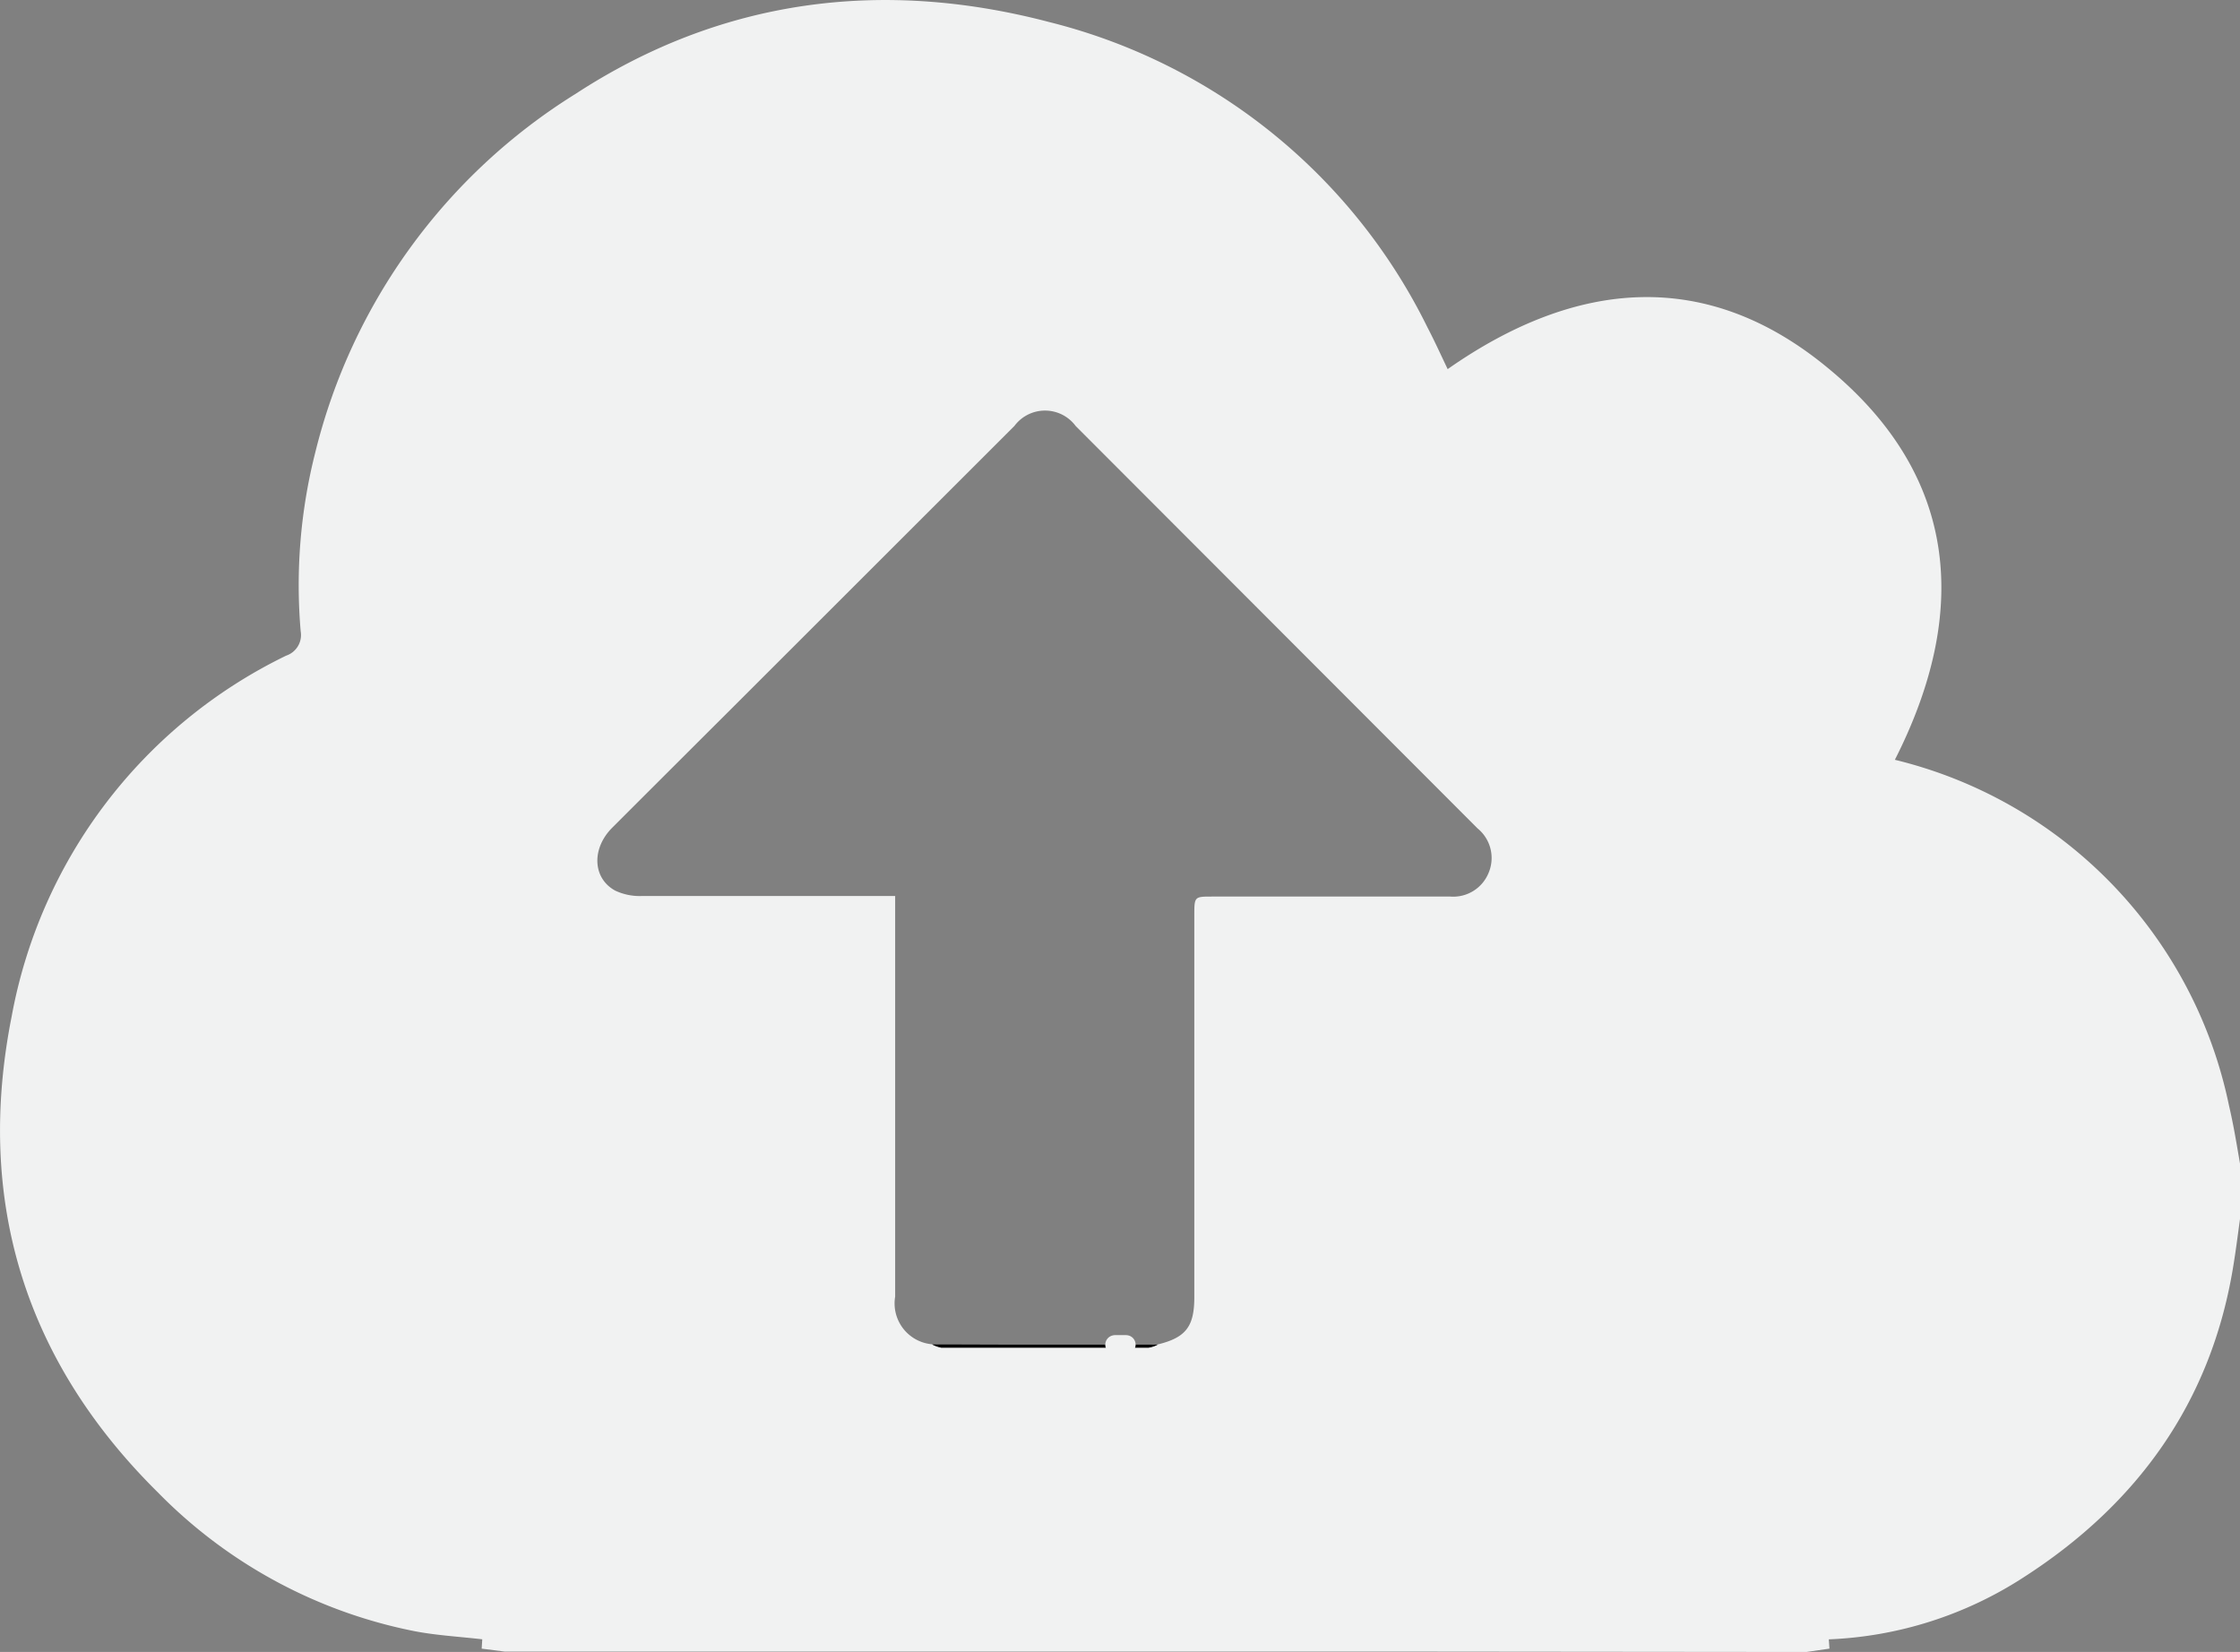 <svg xmlns="http://www.w3.org/2000/svg" viewBox="0 0 117.41 86.6"><rect x="0" y="0" width="117.41" height="86.6" fill="#808080" stroke="none"/><defs><style>.cls-1,.cls-3{fill:#f1f2f2;}.cls-2,.cls-3{stroke:#f1f2f2;stroke-miterlimit:10;}</style></defs><g id="Layer_2" data-name="Layer 2"><g id="Layer_1-2" data-name="Layer 1"><path class="cls-1" d="M117.41,61V63.9c-.12.88-.23,1.76-.38,2.64-1.18,7-5,12.3-10.92,16.12a20.23,20.23,0,0,1-10.29,3.28H25.31c-1.26-.15-2.54-.21-3.78-.47A25.86,25.86,0,0,1,8.28,78.24C1.26,71.3-1.29,62.88.61,53.29A26.29,26.29,0,0,1,15,34.37a1.14,1.14,0,0,0,.76-1.28,28.27,28.27,0,0,1,.77-9.39A30.78,30.78,0,0,1,30.17,4.92c7.66-5,16.1-6.06,24.84-3.76a30.25,30.25,0,0,1,19.81,16c.38.73.72,1.48,1.06,2.19,6.72-4.71,13.59-5.35,20,0,6.8,5.64,7.35,12.78,3.44,20.48a23.55,23.55,0,0,1,17.51,18.11C117.06,58.92,117.23,59.94,117.41,61ZM60.68,70.48c1.48-.36,1.92-.94,1.92-2.48q0-10,0-20c0-1,0-1,.94-1,4.16,0,8.32,0,12.48,0a2,2,0,0,0,2-1.23,2,2,0,0,0-.57-2.34L56.38,22.33a2,2,0,0,0-3.21,0L38.33,37.16q-3.12,3.11-6.23,6.22c-1.1,1.09-1.05,2.66.15,3.31a3,3,0,0,0,1.4.28c4.11,0,8.23,0,12.34,0h.93v1q0,10,0,20a2.15,2.15,0,0,0,1.93,2.5,1.84,1.84,0,0,0,.48.17H60.2A1.51,1.51,0,0,0,60.68,70.48Z"/><path d="M94.65,86.1v.12H26.49v-.13l.81,0H74Z"/><path class="cls-2" d="M94.65,86.1,74,86.08H27.3l-.81,0-1.18-.15H95.82Z"/><path d="M52.86,70.49h7.82a1.51,1.51,0,0,1-.48.16H49.34a1.84,1.84,0,0,1-.48-.17l.92,0Z"/><path class="cls-3" d="M52.86,70.49h0Z"/><path class="cls-3" d="M58.73,70.49c-1,0,1,0,0,0C59.76,70.49,57.7,70.5,58.73,70.49Z"/></g></g></svg>